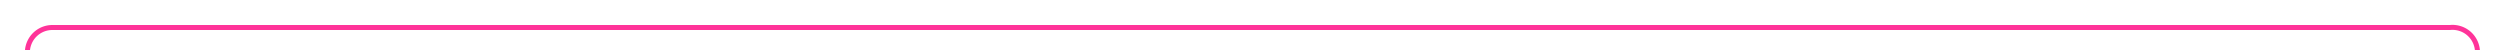 ﻿<?xml version="1.0" encoding="utf-8"?>
<svg version="1.1" xmlns:xlink="http://www.w3.org/1999/xlink" width="500px" height="10px" preserveAspectRatio="xMinYMid meet" viewBox="1017 1807  500 8" xmlns="http://www.w3.org/2000/svg">
  <path d="M 1021.459 1893.255  A 2 2 0 0 0 1022.5 1891.5 L 1022.5 1816  A 5 5 0 0 1 1027.5 1811.5 L 1507 1811.5  A 5 5 0 0 1 1512.5 1816.5 L 1512.5 1826  " stroke-width="1" stroke="#ff3399" fill="none" />
  <path d="M 1022.495 1888.641  A 3 3 0 0 0 1019.495 1891.641 A 3 3 0 0 0 1022.495 1894.641 A 3 3 0 0 0 1025.495 1891.641 A 3 3 0 0 0 1022.495 1888.641 Z " fill-rule="nonzero" fill="#ff3399" stroke="none" />
</svg>